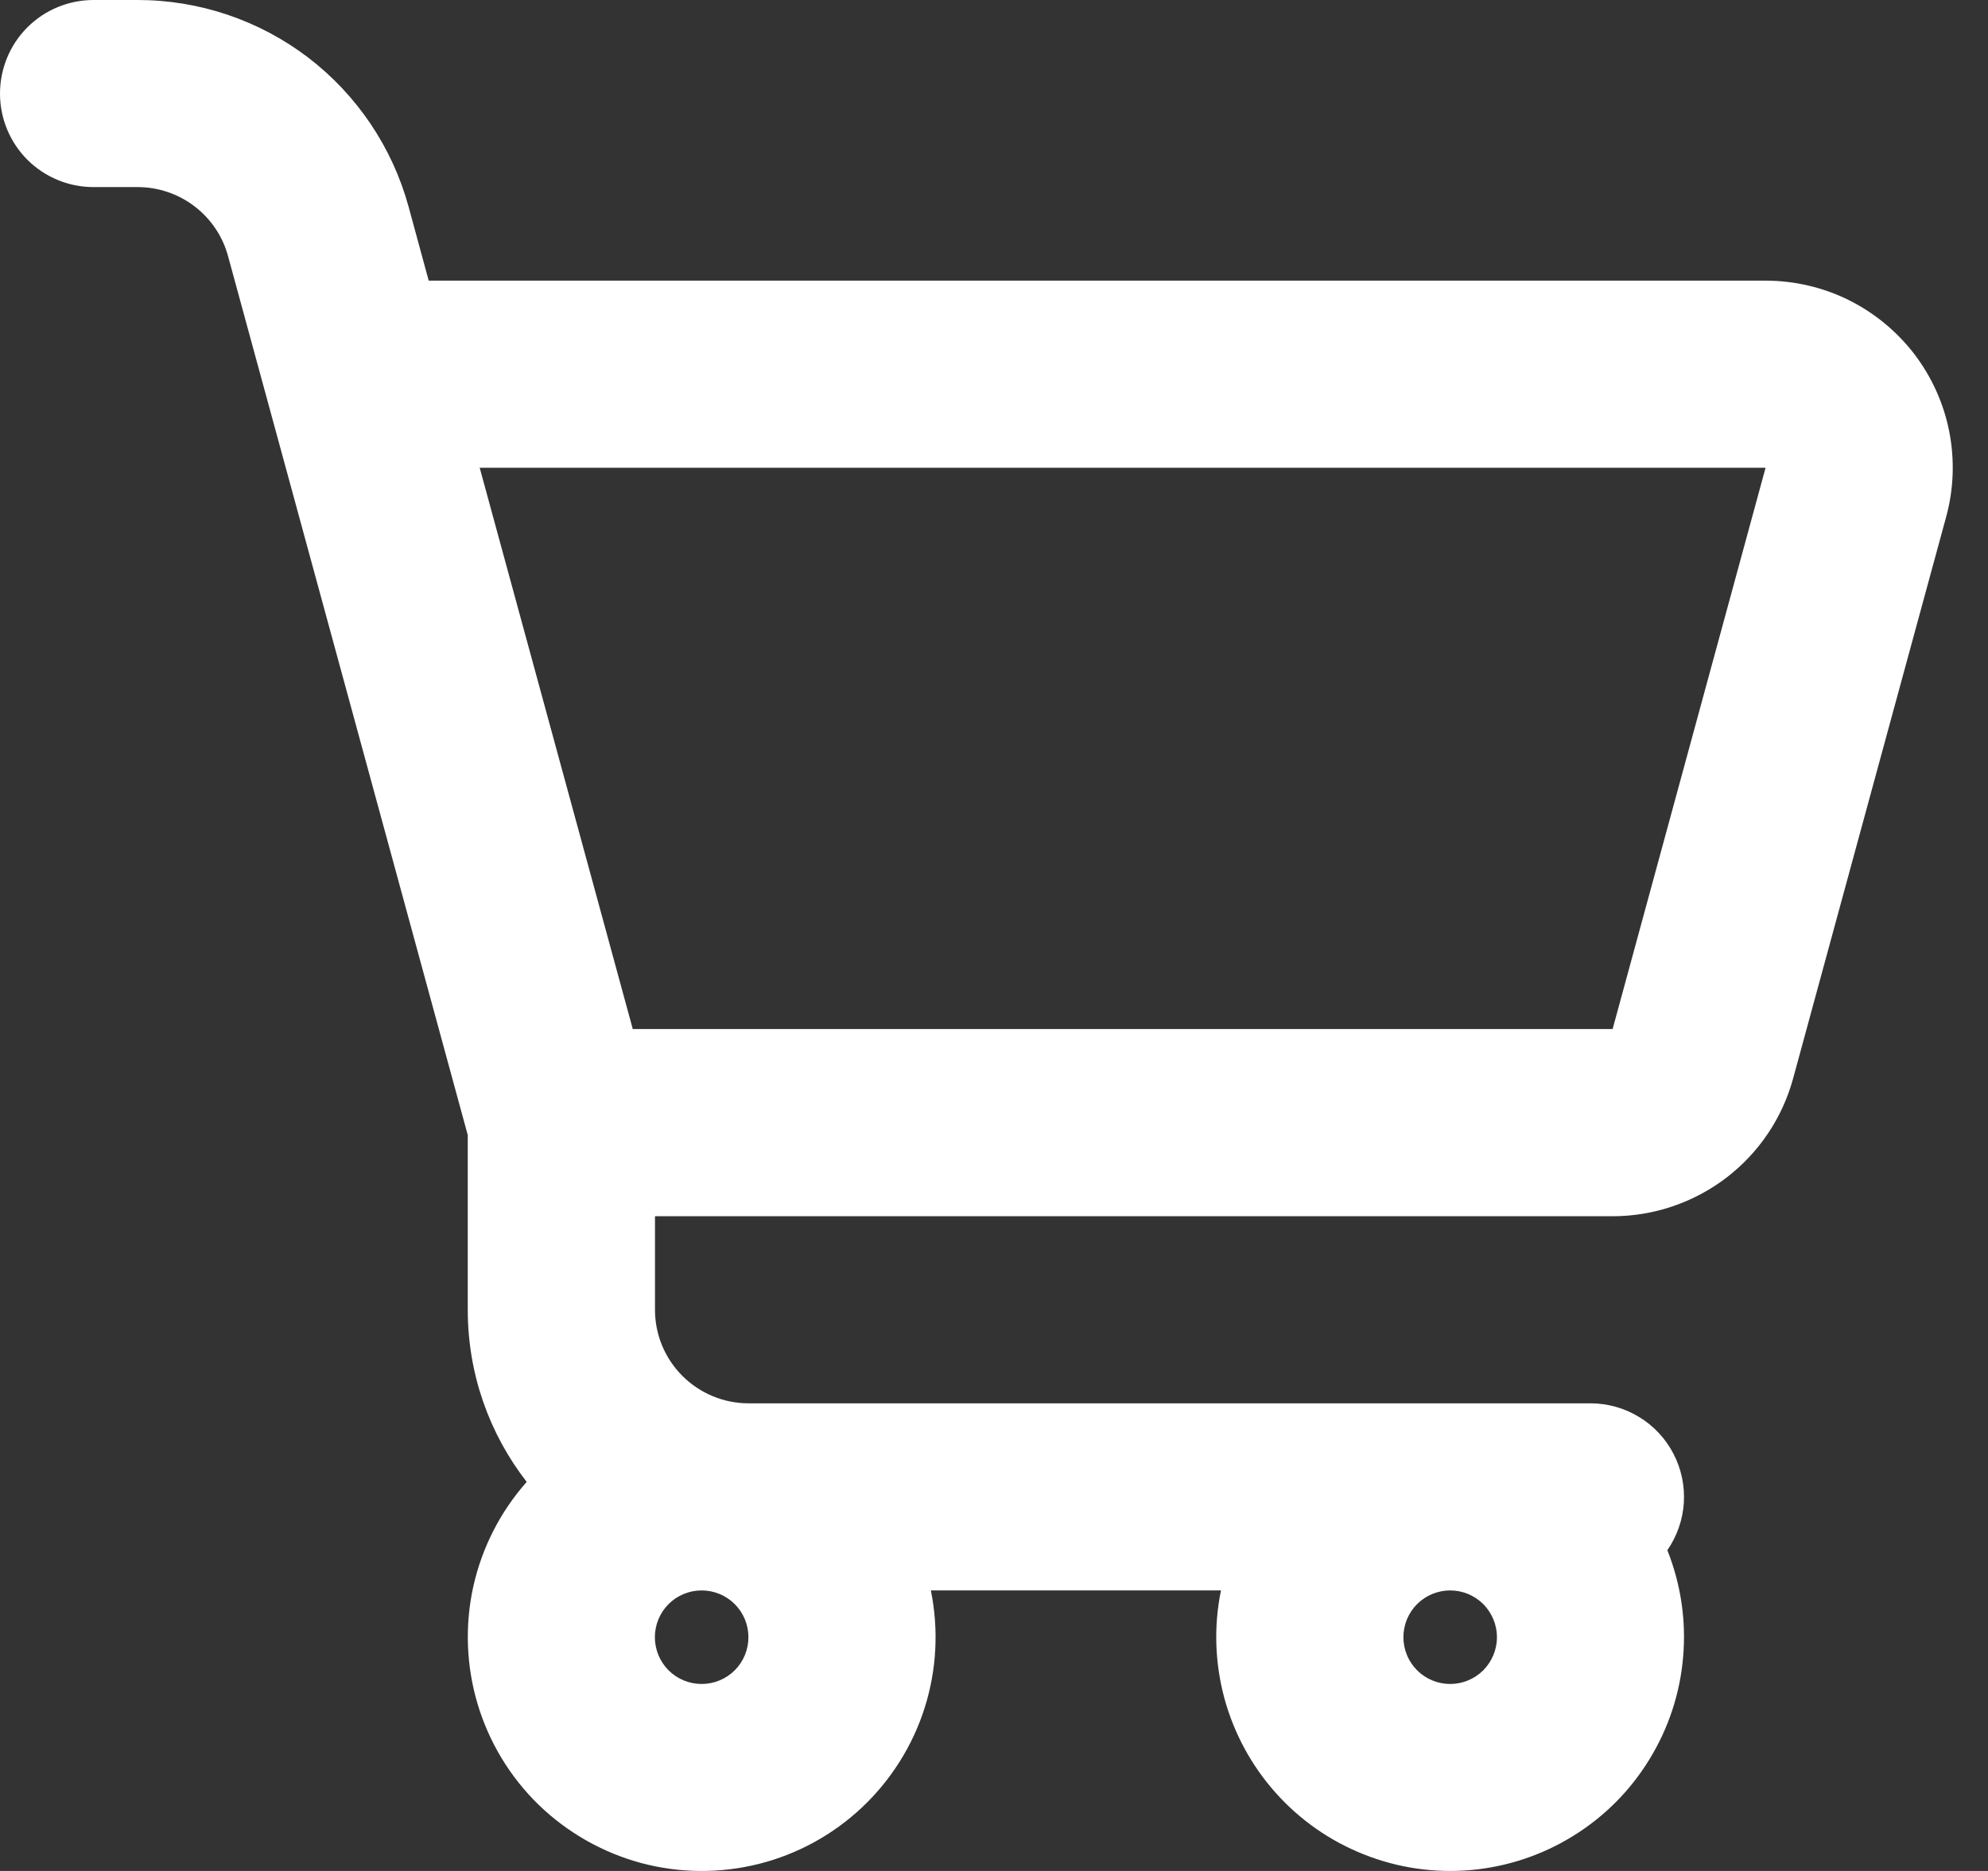<svg width="17" height="16" viewBox="0 0 17 16" fill="none" xmlns="http://www.w3.org/2000/svg">
<rect x="0" y="0" width="17" height="16" fill="#333333" stroke="none"/>
<path id="Vector" fill-rule="evenodd" clip-rule="evenodd" d="M0.8 1.04566e-07C0.588 1.04566e-07 0.384 0.084 0.234 0.234C0.084 0.384 0 0.588 0 0.8C0 1.012 0.084 1.216 0.234 1.366C0.384 1.516 0.588 1.6 0.8 1.6H1.178C1.353 1.6 1.524 1.658 1.663 1.764C1.803 1.871 1.904 2.02 1.95 2.19L2.283 3.411L4 9.707V11.201C4 11.756 4.188 12.266 4.504 12.673C4.278 12.928 4.121 13.236 4.047 13.569C3.974 13.902 3.987 14.248 4.085 14.575C4.183 14.901 4.362 15.197 4.607 15.435C4.852 15.672 5.153 15.843 5.482 15.932C5.811 16.02 6.157 16.023 6.488 15.94C6.819 15.857 7.122 15.691 7.371 15.457C7.619 15.223 7.804 14.93 7.907 14.605C8.01 14.281 8.028 13.935 7.96 13.601H10.441C10.378 13.906 10.389 14.222 10.47 14.523C10.552 14.823 10.702 15.101 10.91 15.333C11.118 15.566 11.377 15.746 11.667 15.86C11.957 15.975 12.27 16.02 12.58 15.992C12.89 15.964 13.19 15.864 13.455 15.699C13.72 15.535 13.943 15.311 14.105 15.045C14.268 14.78 14.367 14.48 14.393 14.169C14.42 13.858 14.373 13.546 14.258 13.257C14.341 13.137 14.39 12.996 14.399 12.851C14.408 12.705 14.377 12.559 14.309 12.43C14.242 12.301 14.14 12.192 14.015 12.117C13.89 12.041 13.747 12.001 13.601 12.001H6.401C6.189 12.001 5.985 11.916 5.835 11.766C5.685 11.616 5.601 11.413 5.601 11.201V10.401H13.79C14.141 10.401 14.483 10.285 14.762 10.072C15.041 9.859 15.242 9.56 15.334 9.221L16.642 4.421C16.707 4.184 16.716 3.934 16.669 3.693C16.622 3.451 16.519 3.224 16.37 3.028C16.22 2.833 16.027 2.674 15.807 2.565C15.586 2.456 15.343 2.4 15.097 2.4H3.666L3.494 1.768C3.355 1.26 3.053 0.812 2.635 0.492C2.216 0.173 1.704 -0 1.178 1.04566e-07H0.8ZM12.401 13.601C12.295 13.601 12.193 13.643 12.118 13.718C12.043 13.793 12.001 13.895 12.001 14.001C12.001 14.107 12.043 14.209 12.118 14.284C12.193 14.359 12.295 14.401 12.401 14.401C12.507 14.401 12.608 14.359 12.684 14.284C12.758 14.209 12.801 14.107 12.801 14.001C12.801 13.895 12.758 13.793 12.684 13.718C12.608 13.643 12.507 13.601 12.401 13.601ZM13.79 8.8H5.411L4.102 4H15.098L13.79 8.8ZM6 13.601C5.894 13.601 5.792 13.643 5.717 13.718C5.642 13.793 5.6 13.895 5.6 14.001C5.6 14.107 5.642 14.209 5.717 14.284C5.792 14.359 5.894 14.401 6 14.401C6.106 14.401 6.208 14.359 6.283 14.284C6.358 14.209 6.4 14.107 6.4 14.001C6.4 13.895 6.358 13.793 6.283 13.718C6.208 13.643 6.106 13.601 6 13.601Z" fill="white"/>
</svg>
